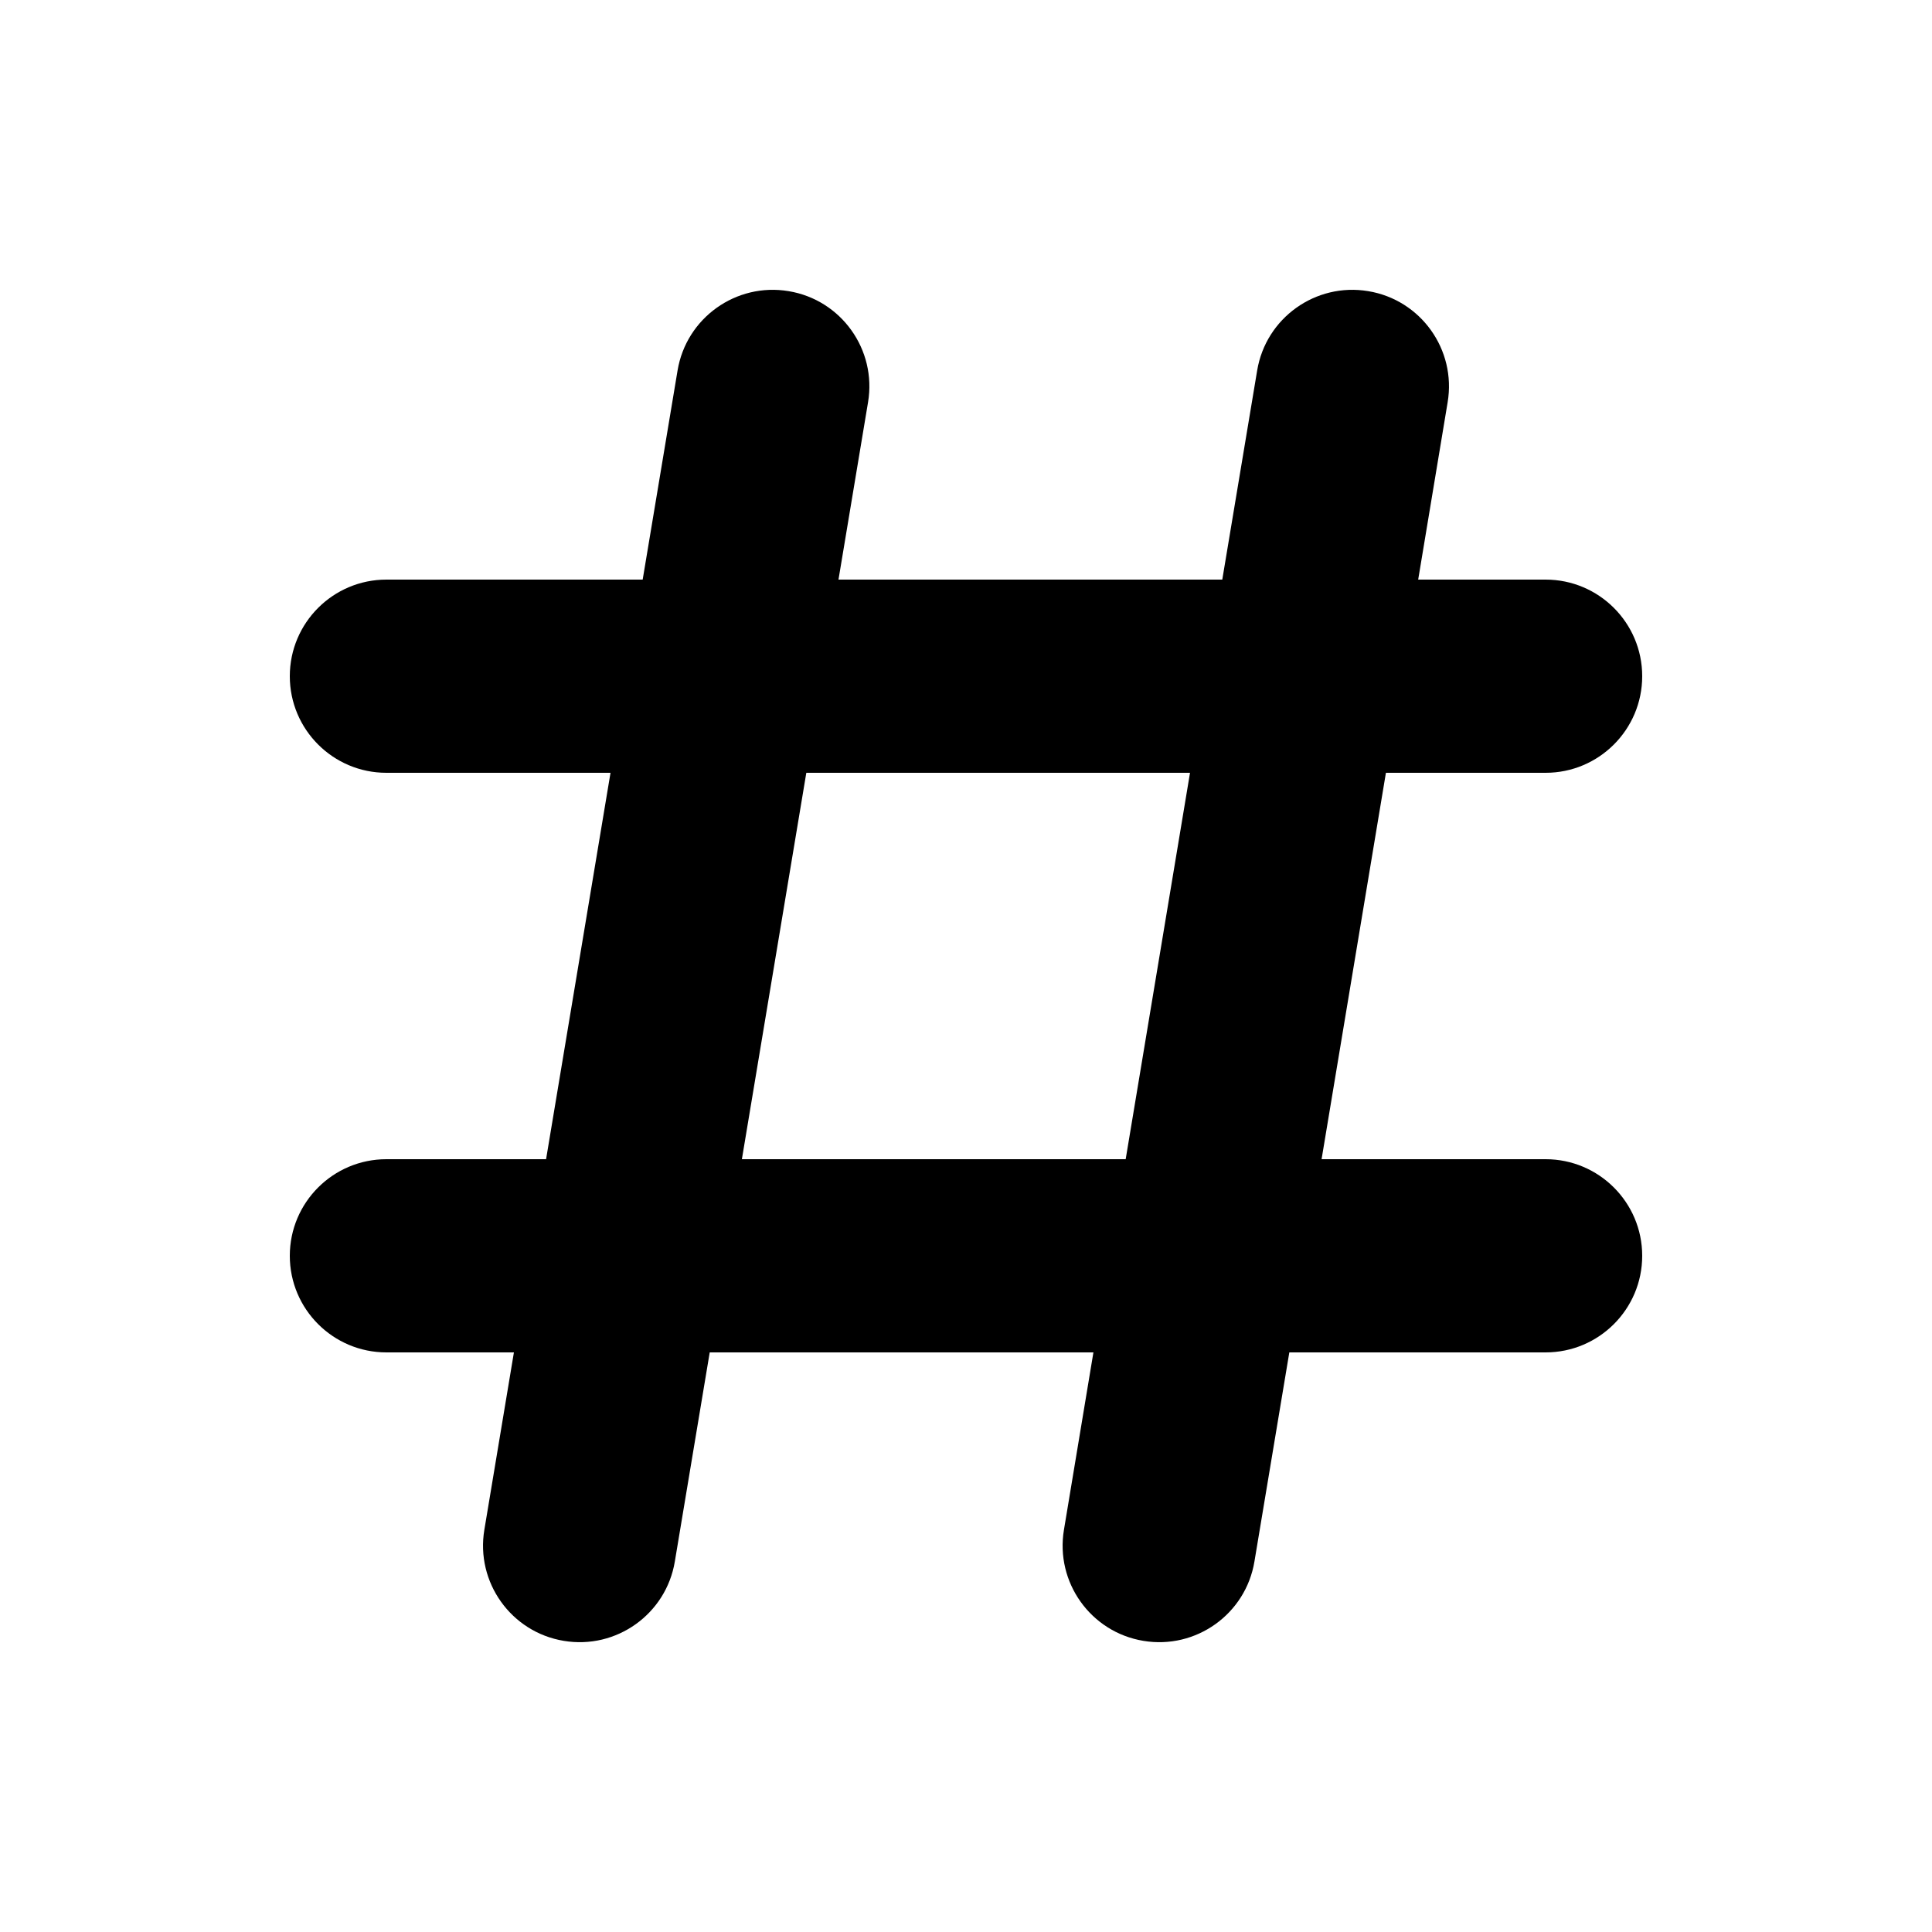 <svg xmlns="http://www.w3.org/2000/svg" viewBox="0 0 20 20"><path fill="currentColor" d="M14.164 3.014C14.709 3.104 15.077 3.62 14.986 4.164L14.681 6H16C16.552 6 17 6.448 17 7C17 7.552 16.552 8 16 8H14.347L13.681 12H16C16.552 12 17 12.448 17 13C17 13.552 16.552 14 16 14H13.347L12.986 16.164C12.896 16.709 12.38 17.077 11.836 16.986C11.291 16.896 10.923 16.38 11.014 15.836L11.319 14H7.347L6.986 16.164C6.896 16.709 6.38 17.077 5.836 16.986C5.291 16.896 4.923 16.38 5.014 15.836L5.32 14H4C3.448 14 3 13.552 3 13C3 12.448 3.448 12 4 12H5.653L6.32 8H4C3.448 8 3 7.552 3 7C3 6.448 3.448 6 4 6H6.653L7.014 3.836C7.104 3.291 7.62 2.923 8.164 3.014C8.709 3.104 9.077 3.62 8.986 4.164L8.68 6H12.653L13.014 3.836C13.104 3.291 13.62 2.923 14.164 3.014ZM8.347 8L7.68 12H11.653L12.319 8H8.347Z"/></svg>
